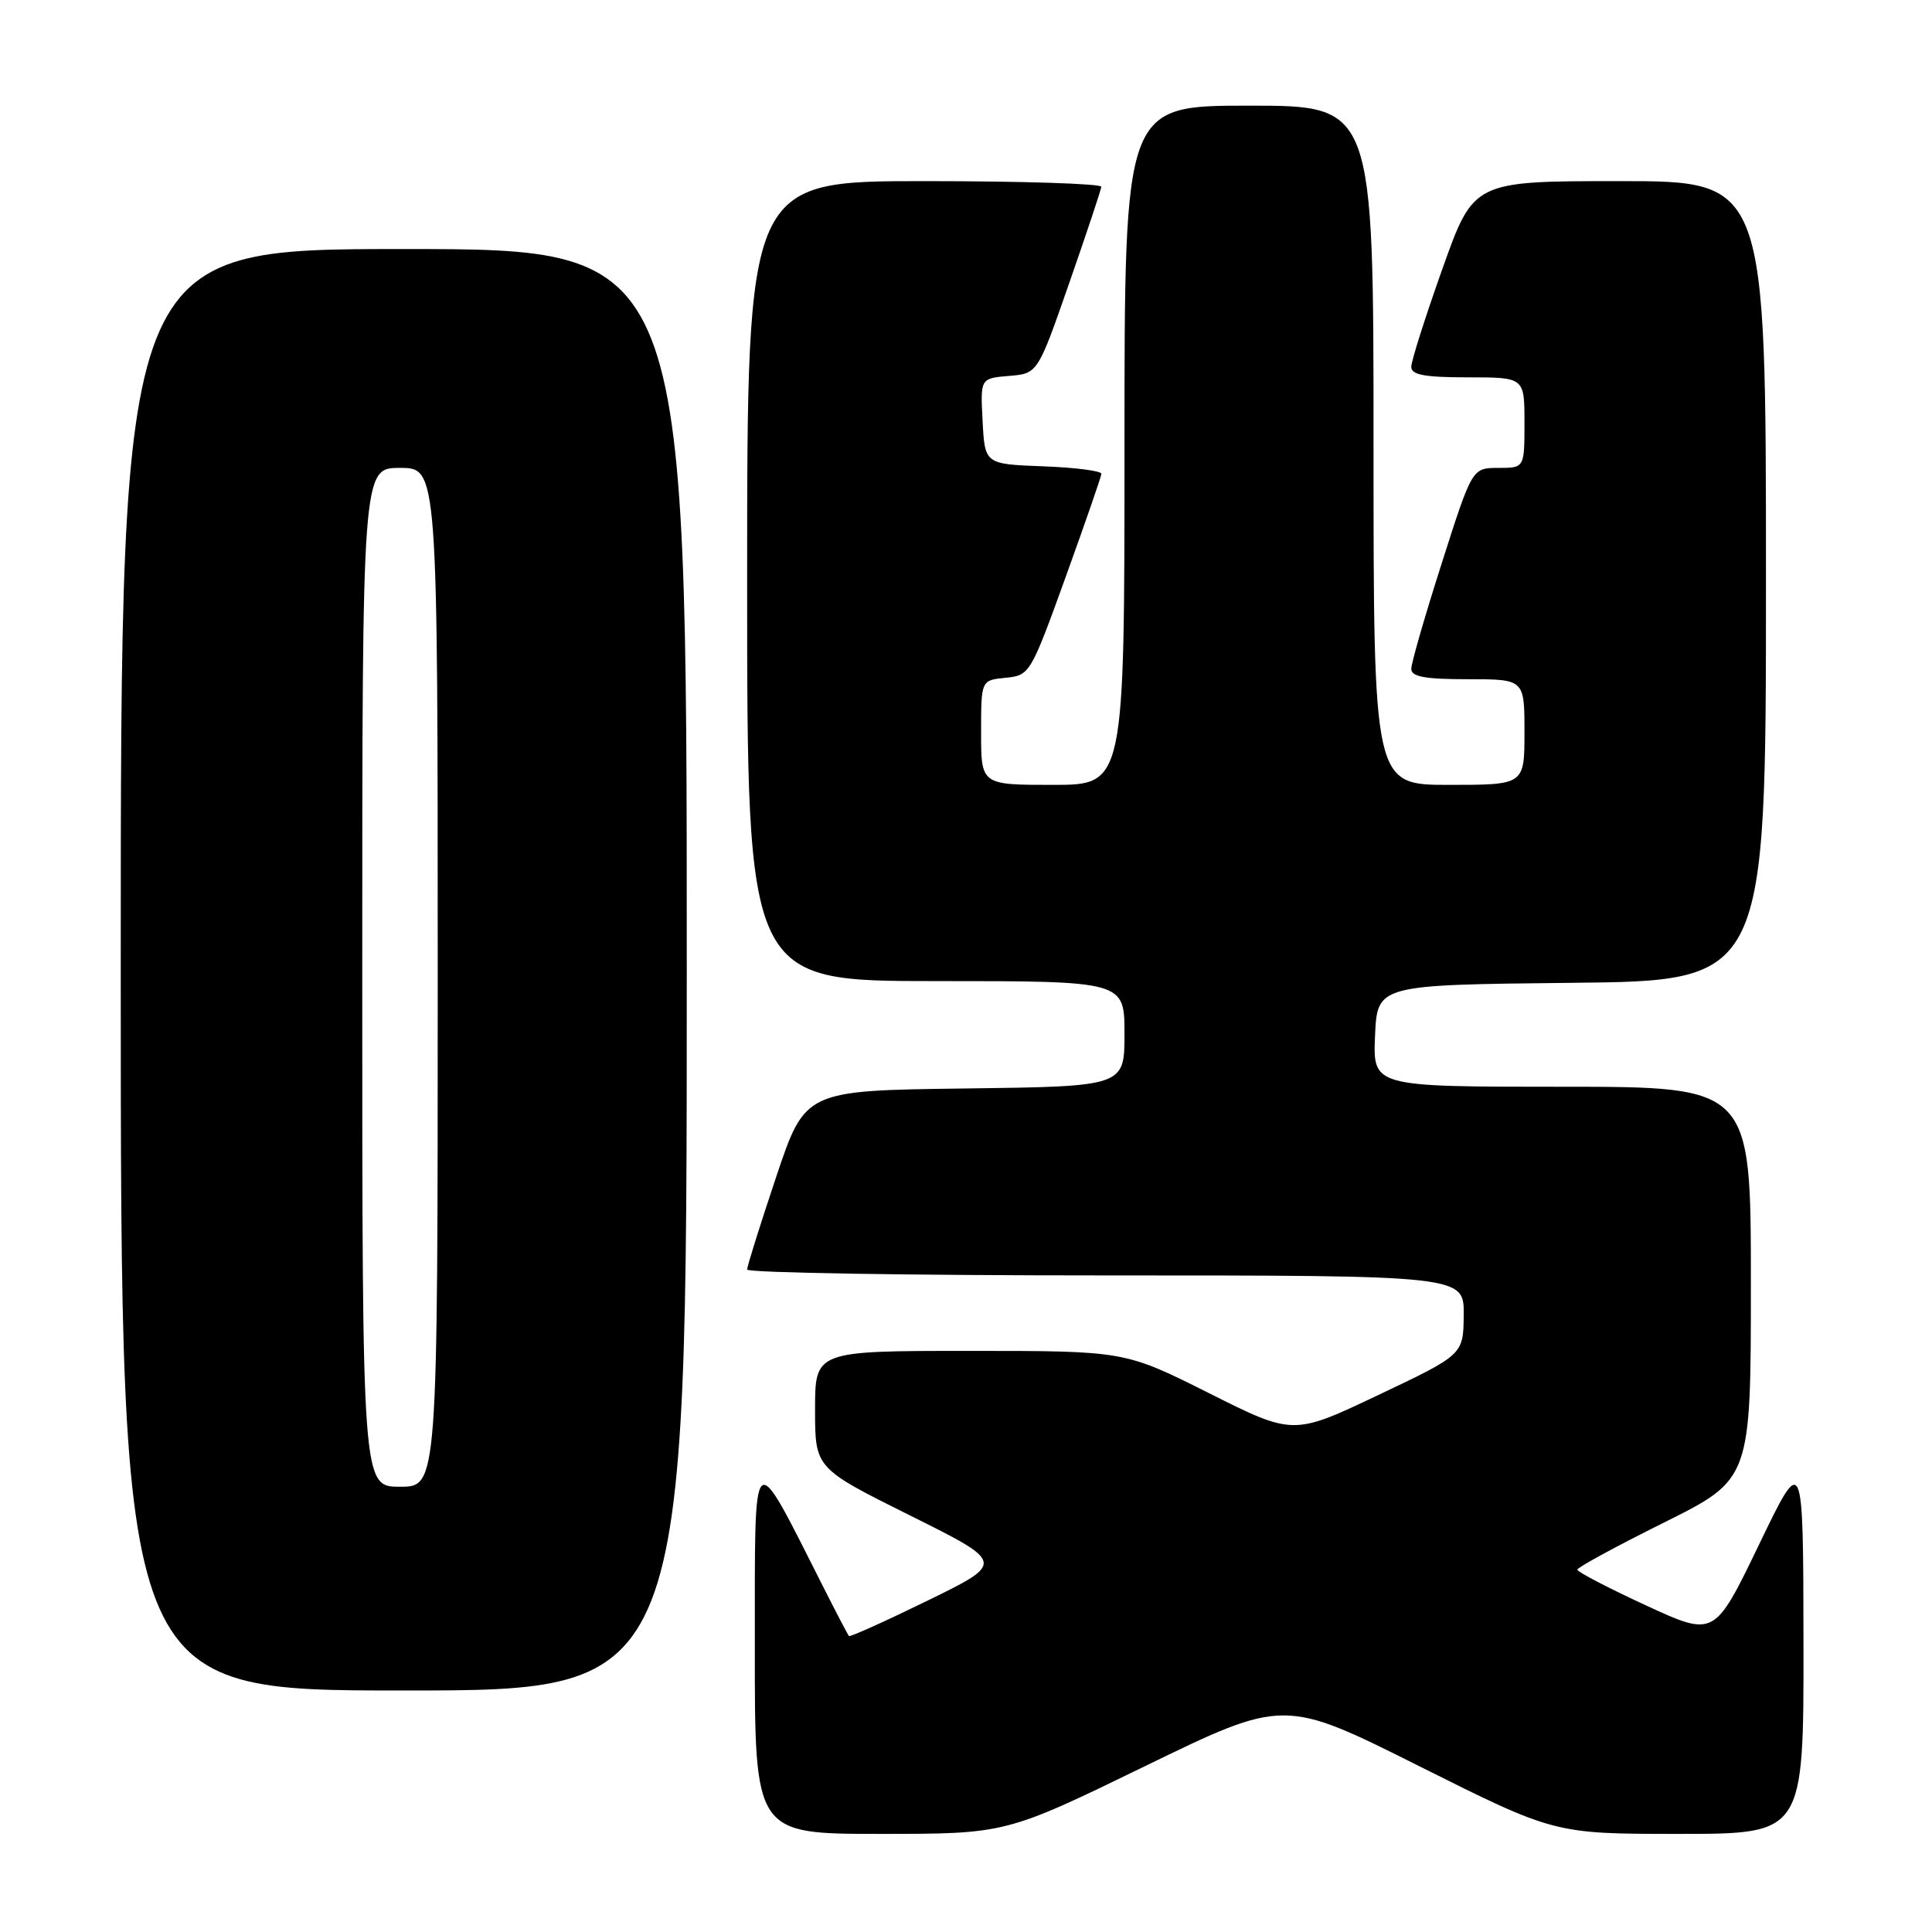 <?xml version="1.0" encoding="UTF-8" standalone="no"?>
<!DOCTYPE svg PUBLIC "-//W3C//DTD SVG 1.1//EN" "http://www.w3.org/Graphics/SVG/1.1/DTD/svg11.dtd" >
<svg xmlns="http://www.w3.org/2000/svg" xmlns:xlink="http://www.w3.org/1999/xlink" version="1.1" viewBox="0 0 256 256">
 <g >
 <path fill="currentColor"
d=" M 151.71 234.03 C 170.15 225.06 170.15 225.06 188.06 234.03 C 205.98 243.00 205.98 243.00 222.49 243.00 C 239.00 243.00 239.00 243.00 238.97 217.75 C 238.94 192.50 238.94 192.50 233.06 204.71 C 227.17 216.91 227.17 216.91 218.09 212.72 C 213.09 210.41 209.00 208.28 209.00 207.99 C 209.00 207.70 214.18 204.88 220.50 201.74 C 232.00 196.01 232.00 196.01 232.00 170.01 C 232.00 144.00 232.00 144.00 206.95 144.00 C 181.91 144.00 181.91 144.00 182.20 137.25 C 182.50 130.50 182.50 130.50 208.25 130.23 C 234.00 129.97 234.00 129.97 234.00 76.98 C 234.00 24.00 234.00 24.00 214.63 24.00 C 195.26 24.00 195.26 24.00 191.13 35.61 C 188.86 41.99 187.00 47.84 187.00 48.61 C 187.00 49.67 188.76 50.00 194.50 50.00 C 202.00 50.00 202.00 50.00 202.00 56.00 C 202.00 62.00 202.00 62.00 198.54 62.00 C 195.07 62.00 195.07 62.00 191.04 74.63 C 188.82 81.57 187.00 87.87 187.00 88.63 C 187.00 89.67 188.81 90.00 194.50 90.00 C 202.00 90.00 202.00 90.00 202.00 97.00 C 202.00 104.00 202.00 104.00 192.00 104.00 C 182.00 104.00 182.00 104.00 182.00 59.00 C 182.00 14.00 182.00 14.00 165.50 14.00 C 149.00 14.00 149.00 14.00 149.00 59.00 C 149.00 104.00 149.00 104.00 139.50 104.00 C 130.00 104.00 130.00 104.00 130.00 97.06 C 130.00 90.13 130.00 90.13 133.24 89.81 C 136.44 89.50 136.56 89.31 141.19 76.50 C 143.77 69.35 145.91 63.18 145.94 62.79 C 145.97 62.40 142.51 61.95 138.25 61.79 C 130.50 61.50 130.50 61.50 130.20 55.81 C 129.90 50.13 129.90 50.13 133.70 49.81 C 137.50 49.50 137.50 49.50 141.68 37.50 C 143.98 30.90 145.89 25.16 145.93 24.75 C 145.97 24.34 135.43 24.00 122.50 24.00 C 99.00 24.00 99.00 24.00 99.00 77.00 C 99.00 130.00 99.00 130.00 124.00 130.00 C 149.00 130.00 149.00 130.00 149.00 136.98 C 149.00 143.96 149.00 143.96 127.84 144.23 C 106.68 144.50 106.68 144.50 102.84 155.97 C 100.73 162.27 99.00 167.79 99.00 168.22 C 99.00 168.65 120.38 169.00 146.50 169.00 C 194.00 169.00 194.00 169.00 193.95 174.25 C 193.90 179.50 193.90 179.50 182.63 184.85 C 171.36 190.20 171.36 190.20 160.20 184.60 C 149.03 179.00 149.03 179.00 128.52 179.00 C 108.00 179.00 108.00 179.00 108.00 186.77 C 108.00 194.54 108.00 194.54 120.59 200.81 C 133.17 207.07 133.17 207.07 122.95 212.07 C 117.33 214.82 112.62 216.94 112.49 216.78 C 112.35 216.63 110.87 213.80 109.20 210.50 C 99.46 191.26 100.04 190.78 100.02 218.25 C 100.00 243.00 100.00 243.00 116.63 243.00 C 133.27 243.00 133.27 243.00 151.71 234.03 Z  M 91.00 128.50 C 91.00 33.00 91.00 33.00 53.50 33.00 C 16.00 33.00 16.00 33.00 16.00 128.50 C 16.00 224.00 16.00 224.00 53.50 224.00 C 91.00 224.00 91.00 224.00 91.00 128.50 Z  M 48.00 129.50 C 48.00 62.00 48.00 62.00 53.00 62.00 C 58.00 62.00 58.00 62.00 58.00 129.50 C 58.00 197.00 58.00 197.00 53.00 197.00 C 48.00 197.00 48.00 197.00 48.00 129.50 Z "/>
</g>
</svg>